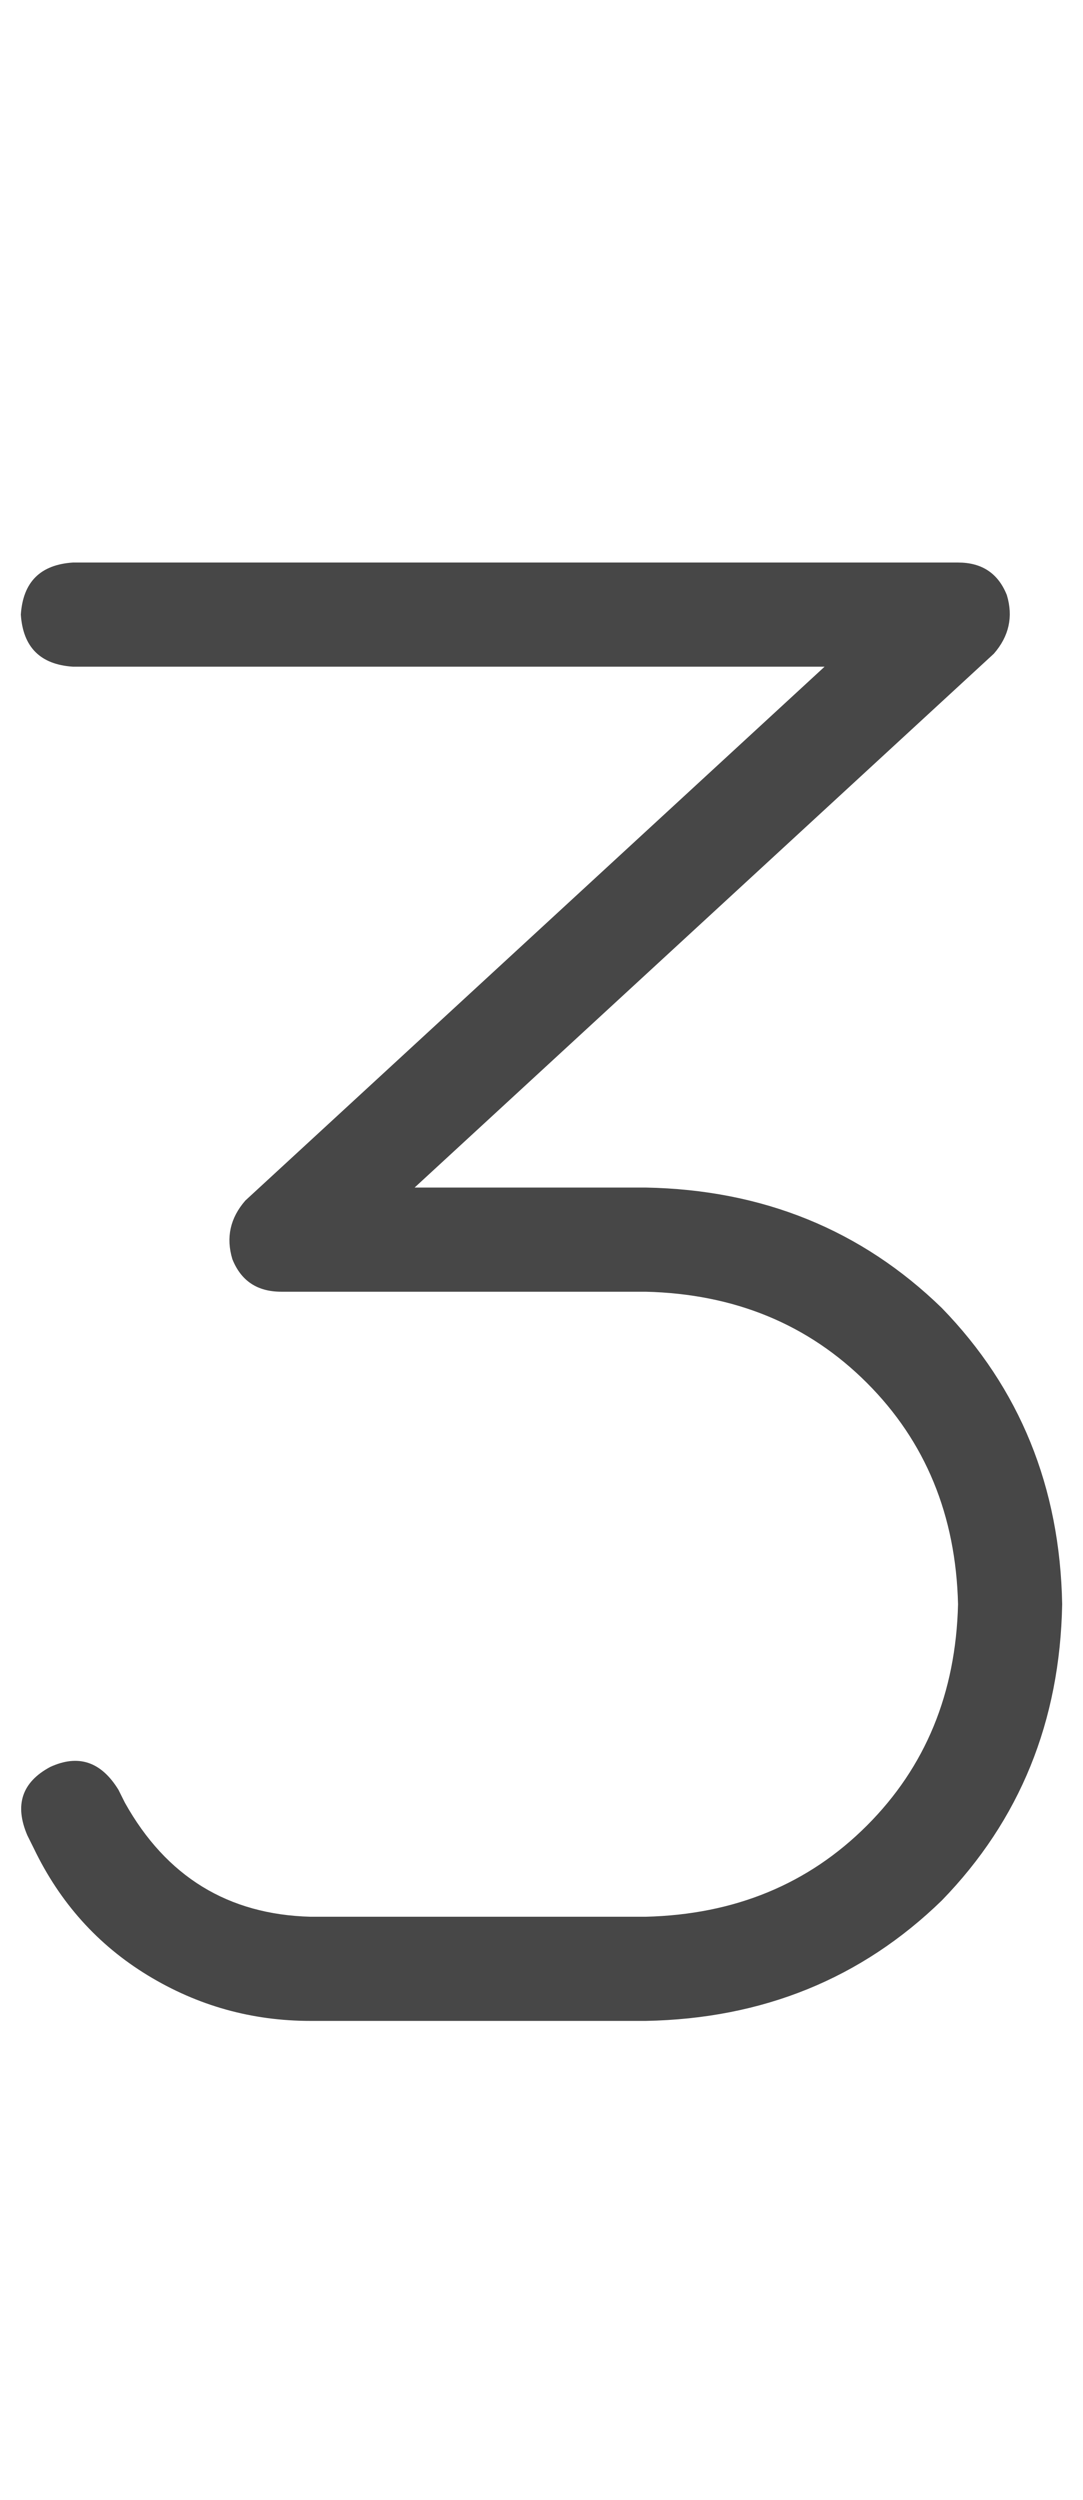 <svg width="13" height="30" viewBox="0 0 13 30" fill="none" xmlns="http://www.w3.org/2000/svg">
<g id="label-paired / lg / three-lg / regular" clip-path="url(#clip0_1731_4478)">
<path id="icon" d="M0.25 7.375C0.276 6.984 0.484 6.776 0.875 6.75H11.5C11.787 6.75 11.982 6.88 12.086 7.141C12.164 7.401 12.112 7.635 11.93 7.844L4.977 14.25H7.75C9.156 14.276 10.341 14.758 11.305 15.695C12.242 16.659 12.724 17.844 12.75 19.25C12.724 20.656 12.242 21.841 11.305 22.805C10.341 23.742 9.156 24.224 7.75 24.25H3.727C3.023 24.25 2.372 24.068 1.773 23.703C1.174 23.338 0.719 22.831 0.406 22.18L0.328 22.023C0.172 21.659 0.263 21.385 0.602 21.203C0.94 21.047 1.214 21.138 1.422 21.477L1.5 21.633C1.995 22.518 2.737 22.974 3.727 23H7.75C8.818 22.974 9.703 22.609 10.406 21.906C11.109 21.203 11.474 20.318 11.5 19.25C11.474 18.182 11.109 17.297 10.406 16.594C9.703 15.891 8.818 15.526 7.75 15.5H3.375C3.089 15.5 2.893 15.37 2.789 15.109C2.711 14.849 2.763 14.615 2.945 14.406L9.898 8H0.875C0.484 7.974 0.276 7.766 0.25 7.375Z" fill="black" fill-opacity="0.72"/>
</g>
<defs>
<clipPath id="clip0_1731_4478">
<rect width="13" height="30" fill="white"/>
</clipPath>
</defs>
</svg>
